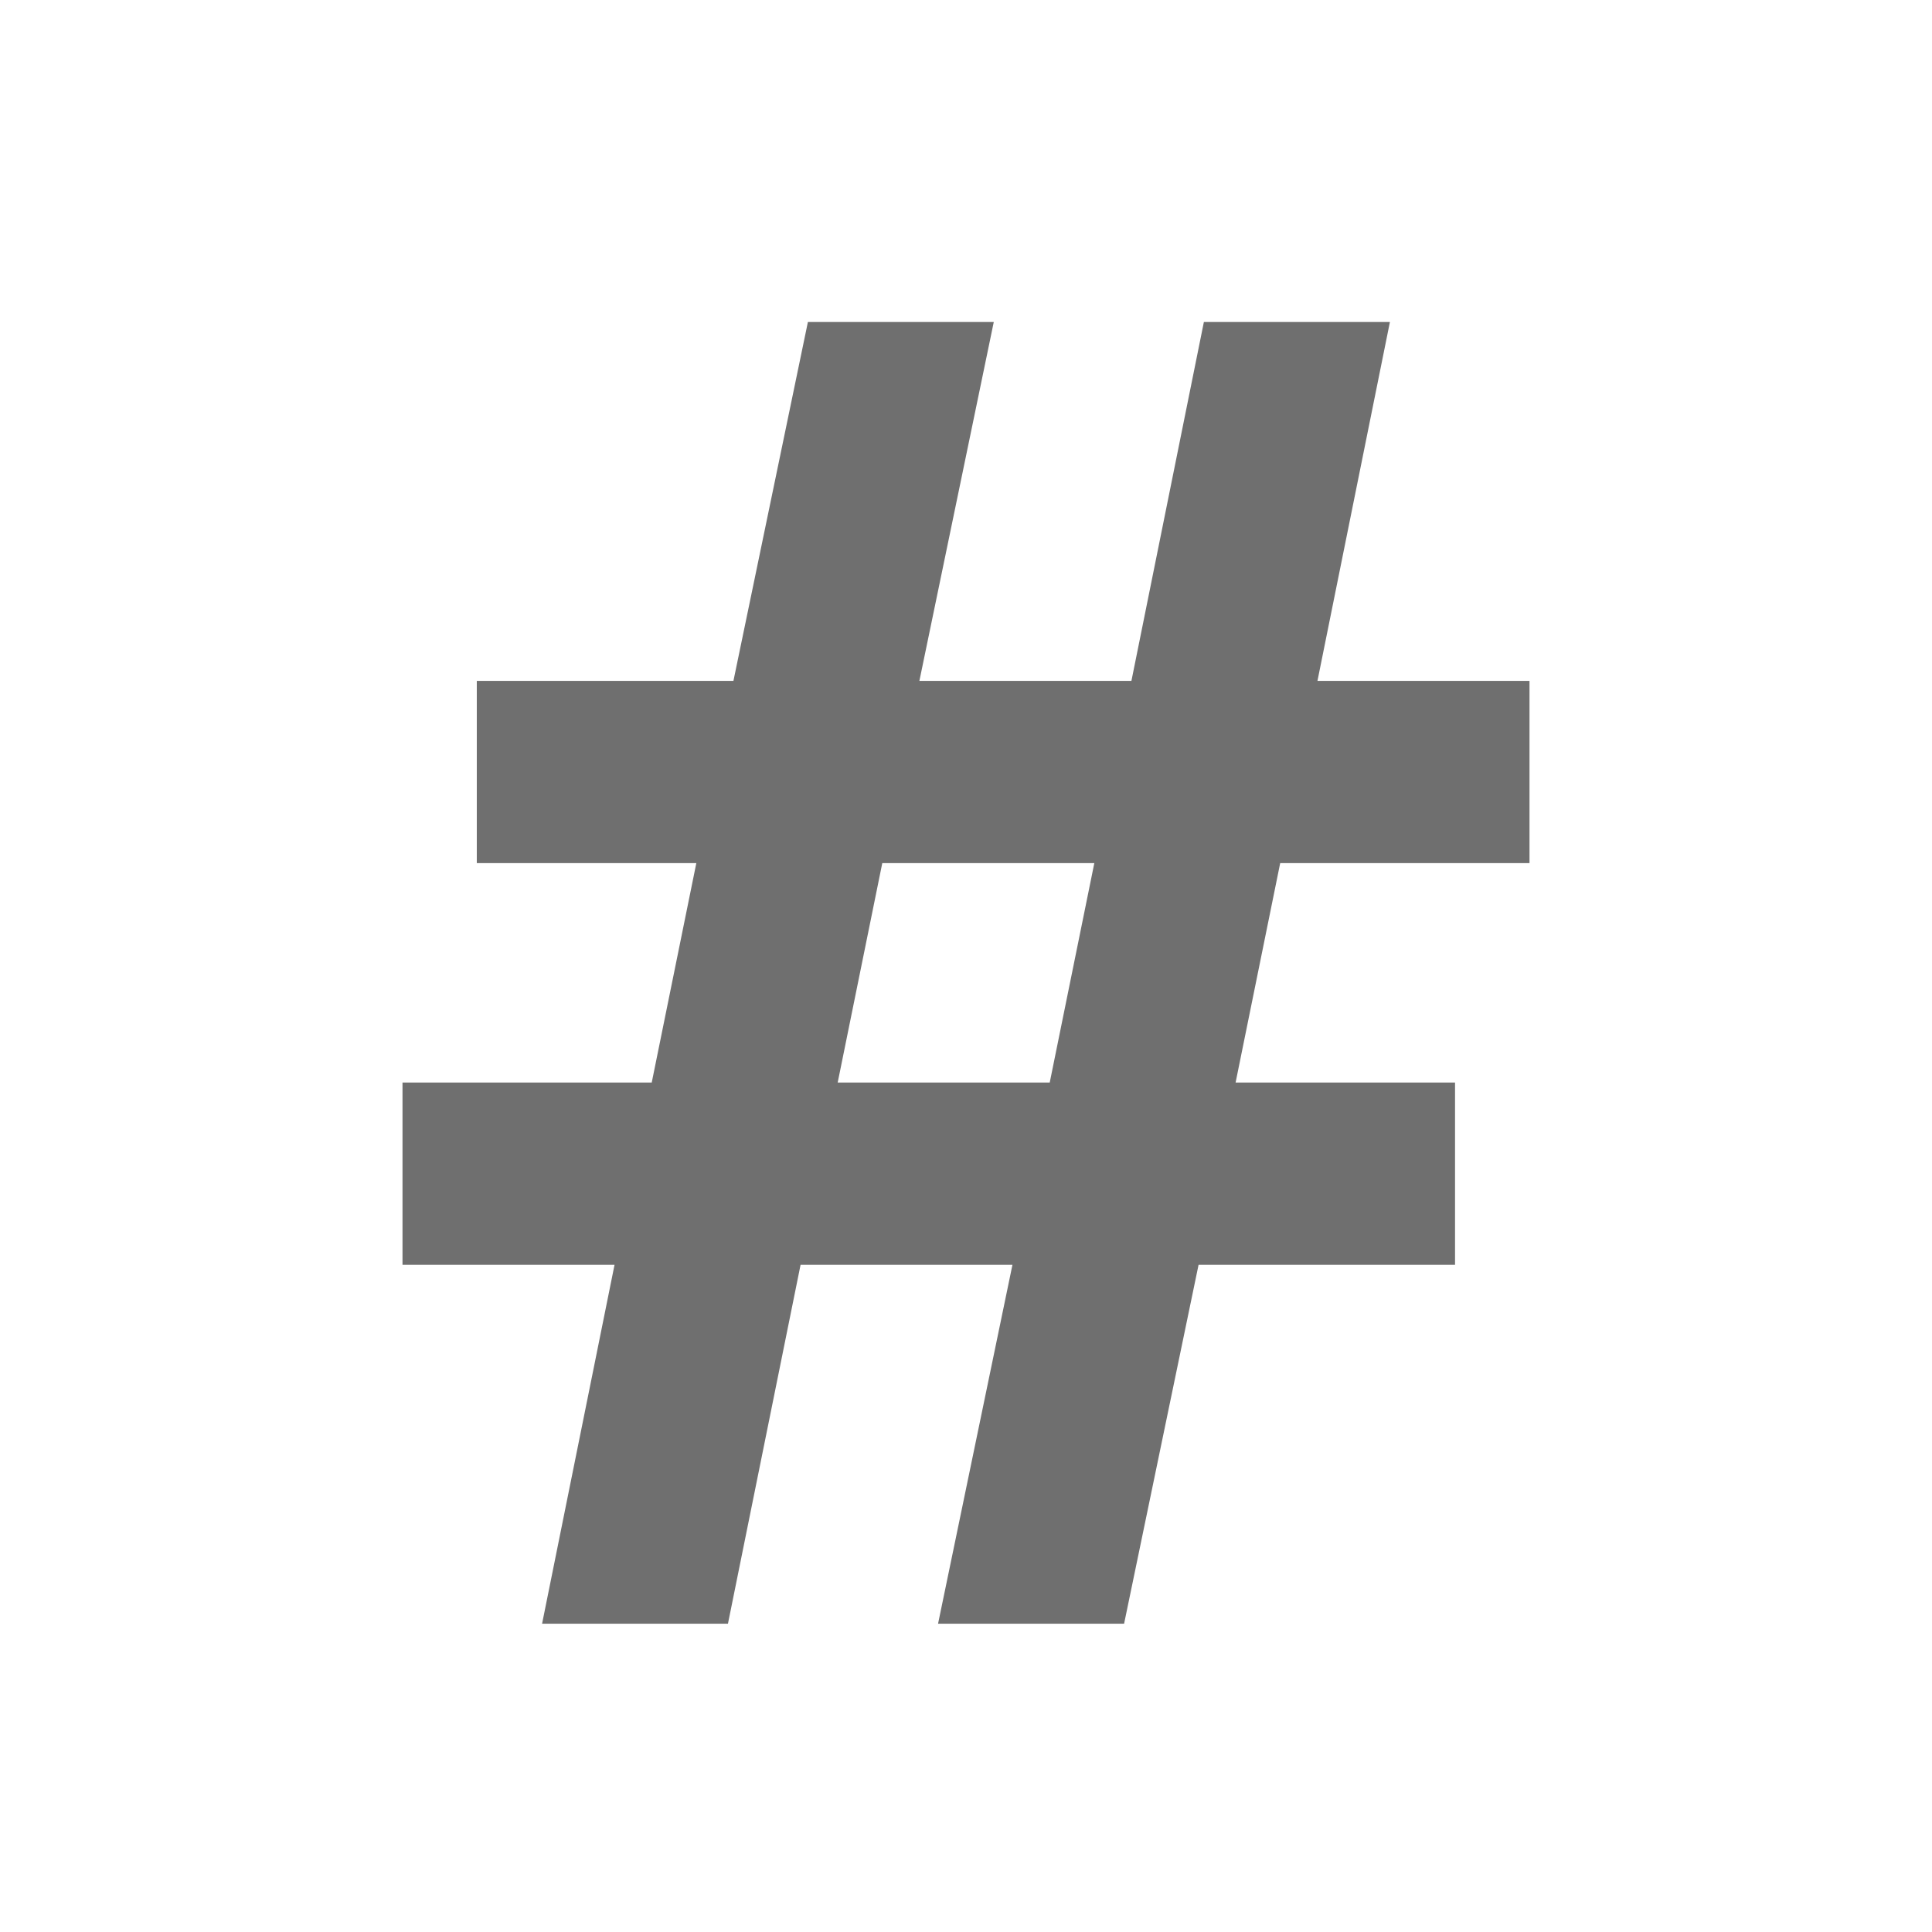 <?xml version="1.0" encoding="UTF-8"?><svg width="576" height="576" version="1.1" viewBox="0 0 576 576" xmlns="http://www.w3.org/2000/svg" xmlns:xlink="http://www.w3.org/1999/xlink"><!--Generated by IJSVG (https://github.com/curthard89/IJSVG)--><g transform="scale(24)"><g fill-rule="evenodd" stroke="none" stroke-width="1"><path fill="none" d="M0,0h24v24h-24Z"></path><path fill="#6F6F6F" d="M5.96,6.722l-0.554,2.726h2.634l0.554,-2.726h-2.634Zm-5.037,0v-2.264h3.188l0.925,-4.458h2.309l-0.924,4.458h2.634l0.9,-4.458h2.311l-0.9,4.458h2.634v2.264h-3.097l-0.554,2.726h2.726v2.264h-3.186l-0.925,4.458h-2.311l0.924,-4.458h-2.632l-0.902,4.458h-2.309l0.9,-4.458h-2.634v-2.264h3.096l0.554,-2.726h-2.726Z" transform="translate(5, 4)"></path></g></g></svg>